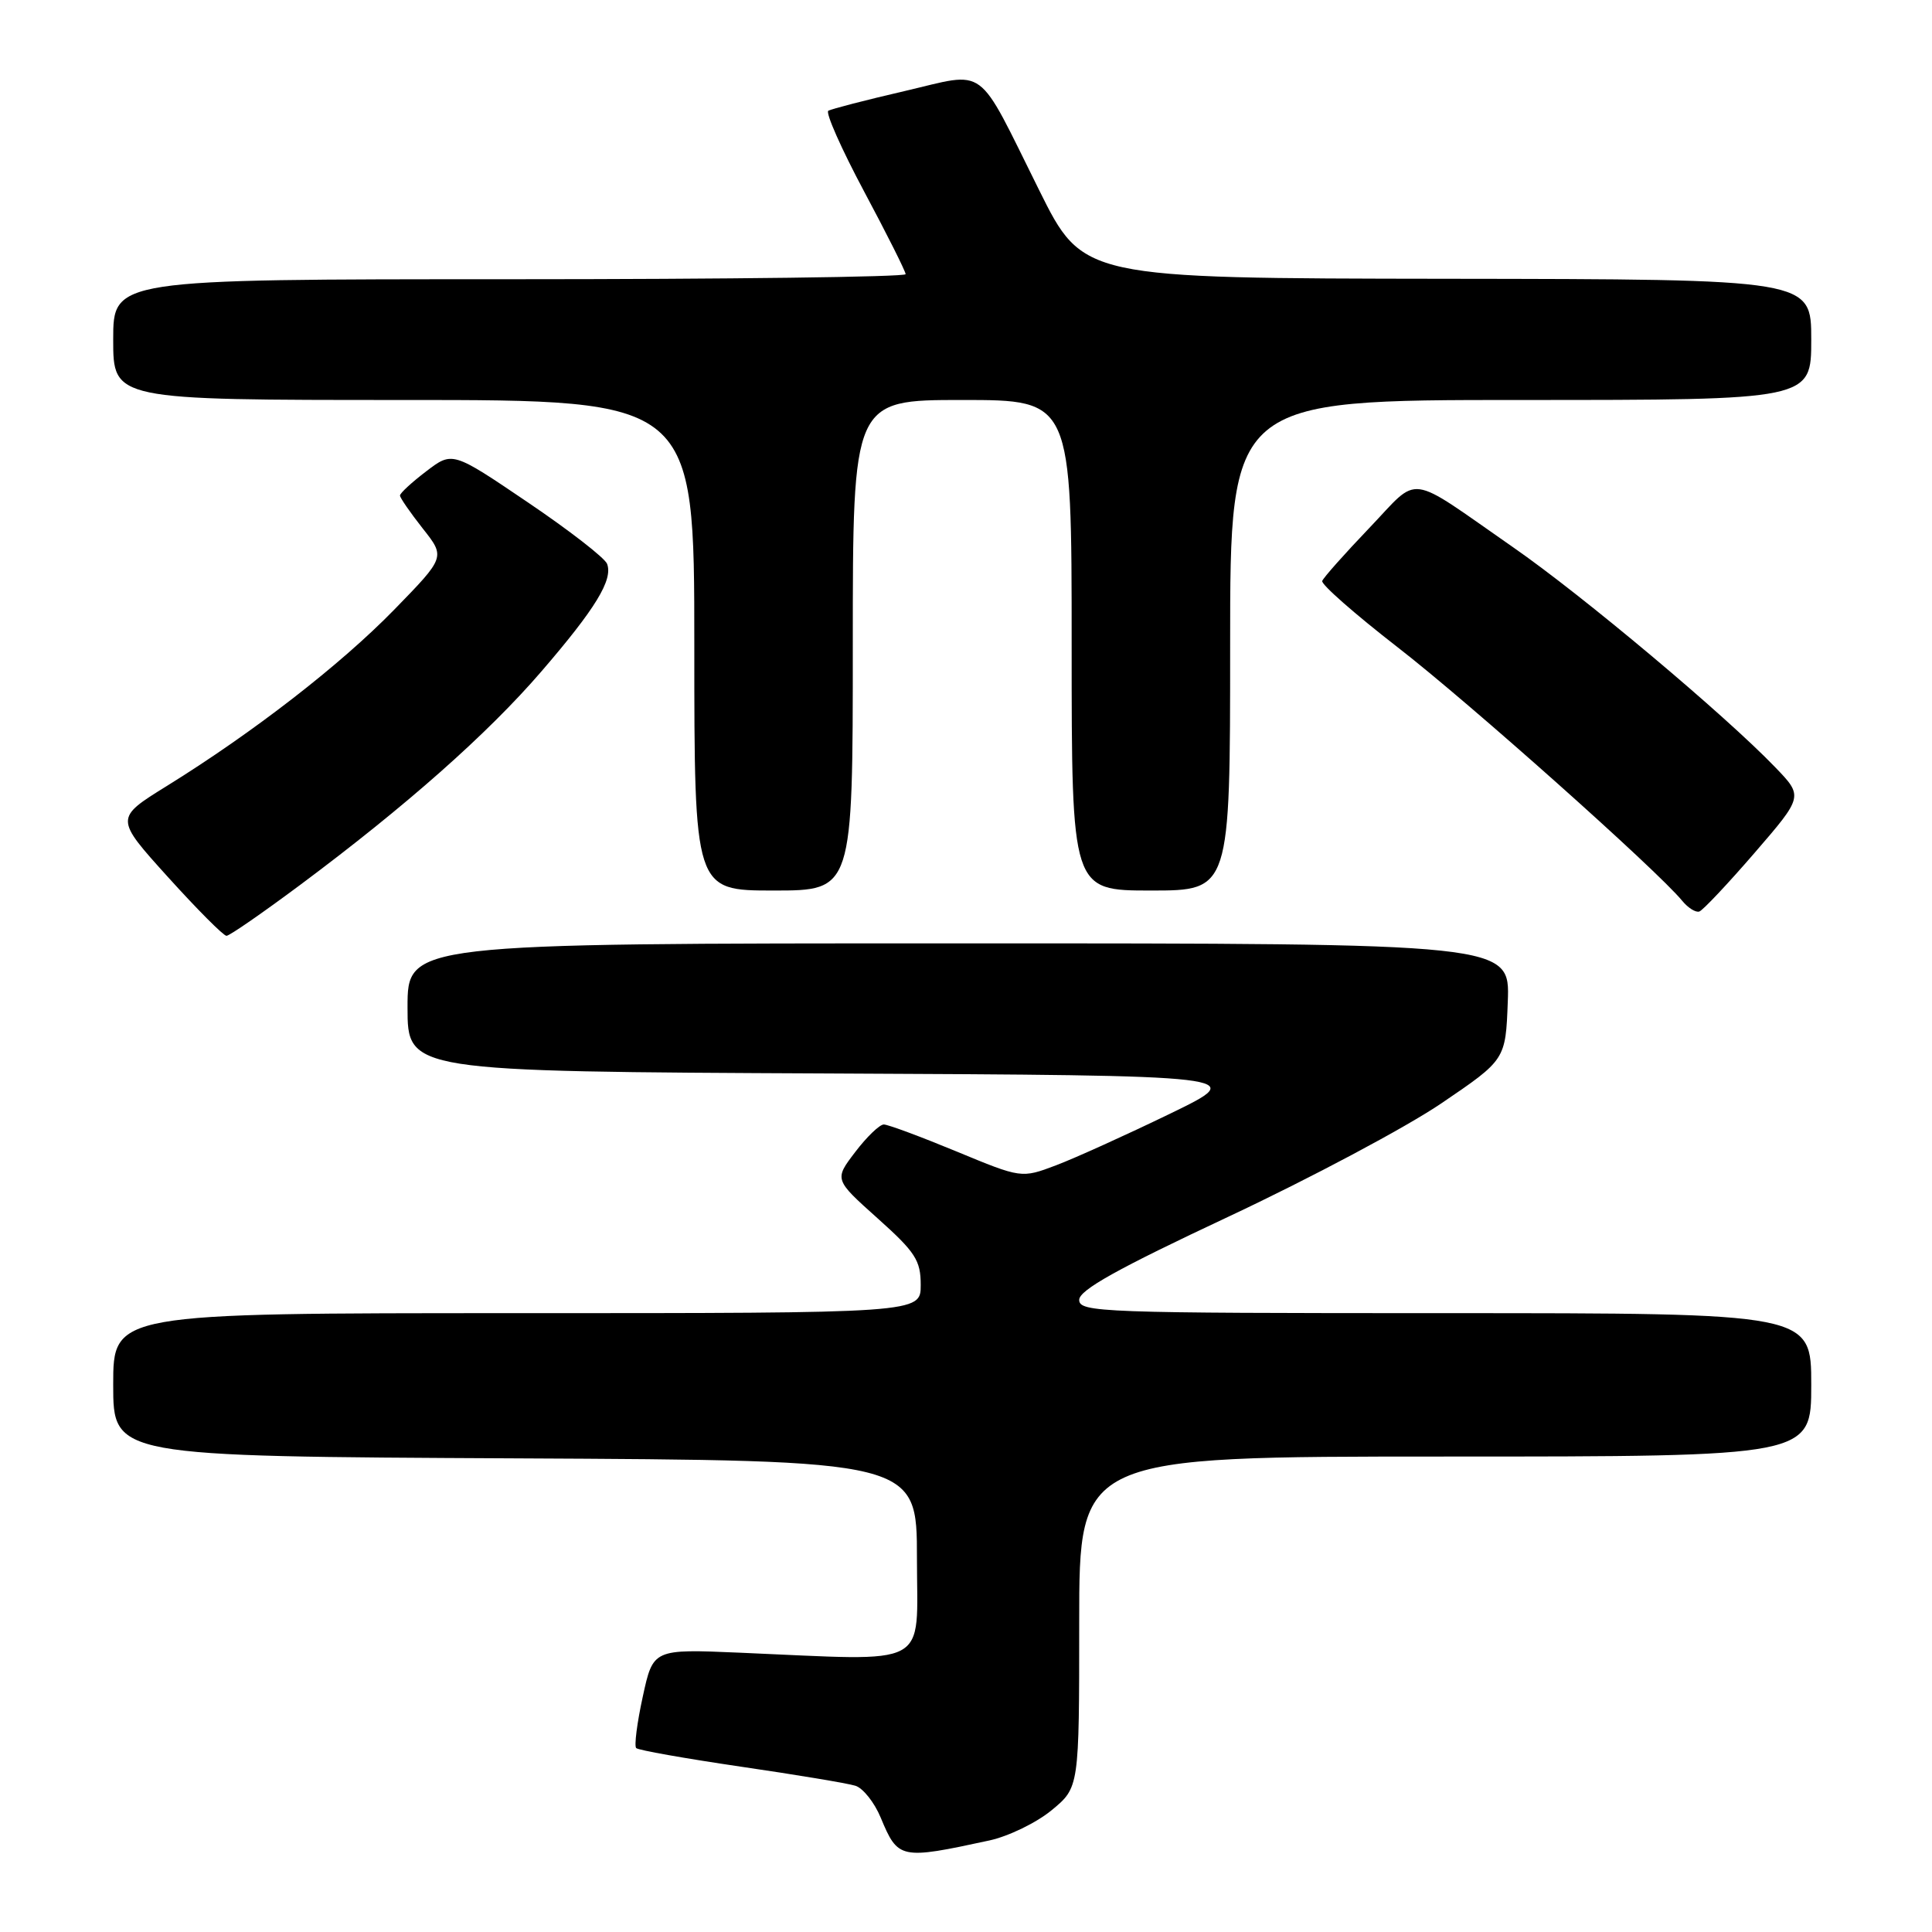 <?xml version="1.0" encoding="UTF-8" standalone="no"?>
<!DOCTYPE svg PUBLIC "-//W3C//DTD SVG 1.1//EN" "http://www.w3.org/Graphics/SVG/1.1/DTD/svg11.dtd" >
<svg xmlns="http://www.w3.org/2000/svg" xmlns:xlink="http://www.w3.org/1999/xlink" version="1.1" viewBox="0 0 256 256">
 <g >
 <path fill="currentColor"
d=" M 131.10 243.87 C 133.63 243.32 137.34 241.52 139.35 239.86 C 143.00 236.85 143.00 236.85 143.00 214.93 C 143.00 193.00 143.00 193.00 191.50 193.00 C 240.00 193.00 240.00 193.00 240.00 183.50 C 240.00 174.00 240.00 174.00 191.50 174.00 C 145.91 174.00 143.00 173.89 143.00 172.24 C 143.00 170.94 148.10 168.10 162.75 161.23 C 173.61 156.13 186.32 149.37 191.00 146.19 C 199.50 140.42 199.50 140.42 199.79 132.71 C 200.08 125.00 200.08 125.00 127.04 125.00 C 54.00 125.00 54.00 125.00 54.00 133.49 C 54.00 141.98 54.00 141.98 109.75 142.24 C 165.50 142.50 165.50 142.50 155.00 147.59 C 149.22 150.39 142.44 153.46 139.93 154.41 C 135.35 156.14 135.35 156.14 126.73 152.57 C 121.99 150.61 117.66 149.00 117.11 149.00 C 116.55 149.00 114.85 150.64 113.32 152.65 C 110.54 156.29 110.54 156.29 116.27 161.42 C 121.30 165.92 122.00 167.00 122.00 170.27 C 122.00 174.00 122.00 174.00 68.50 174.00 C 15.00 174.00 15.00 174.00 15.00 183.49 C 15.00 192.98 15.00 192.98 68.25 193.24 C 121.50 193.50 121.50 193.50 121.50 206.50 C 121.50 221.24 123.69 220.08 98.02 218.99 C 86.54 218.50 86.54 218.50 85.17 224.82 C 84.41 228.29 84.02 231.36 84.30 231.63 C 84.58 231.91 90.81 233.01 98.15 234.09 C 105.49 235.16 112.33 236.30 113.34 236.62 C 114.35 236.93 115.87 238.84 116.70 240.85 C 119.00 246.37 119.27 246.43 131.10 243.87 Z  M 39.78 117.25 C 53.78 106.82 64.63 97.22 71.71 89.00 C 78.91 80.65 81.25 76.82 80.44 74.71 C 80.14 73.93 75.41 70.26 69.92 66.55 C 59.95 59.80 59.95 59.80 56.48 62.45 C 54.56 63.91 53.00 65.35 53.00 65.66 C 53.00 65.96 54.36 67.92 56.01 70.02 C 59.02 73.82 59.02 73.82 52.26 80.76 C 45.13 88.08 33.57 97.04 22.10 104.15 C 15.21 108.42 15.21 108.42 22.25 116.21 C 26.12 120.49 29.61 124.00 30.01 124.00 C 30.41 124.00 34.80 120.96 39.78 117.25 Z  M 232.49 113.01 C 238.95 105.53 238.95 105.53 235.22 101.66 C 228.55 94.73 209.71 78.91 200.50 72.52 C 186.17 62.56 188.25 62.84 181.44 69.96 C 178.17 73.38 175.37 76.53 175.20 76.98 C 175.04 77.43 179.54 81.38 185.20 85.77 C 194.60 93.05 219.54 115.27 222.90 119.36 C 223.67 120.30 224.69 120.94 225.17 120.78 C 225.64 120.62 228.94 117.12 232.49 113.01 Z  M 113.00 85.50 C 113.00 53.00 113.00 53.00 127.50 53.00 C 142.00 53.00 142.00 53.00 142.00 85.50 C 142.00 118.00 142.00 118.00 152.50 118.00 C 163.00 118.00 163.00 118.00 163.00 85.50 C 163.00 53.00 163.00 53.00 201.50 53.00 C 240.00 53.00 240.00 53.00 240.00 45.00 C 240.00 37.00 240.00 37.00 191.75 36.94 C 143.50 36.88 143.50 36.88 137.69 25.19 C 129.26 8.24 130.95 9.49 119.85 12.07 C 114.71 13.26 110.17 14.44 109.76 14.67 C 109.35 14.91 111.49 19.73 114.51 25.39 C 117.53 31.04 120.00 35.97 120.00 36.33 C 120.00 36.70 96.38 37.00 67.50 37.00 C 15.00 37.00 15.00 37.00 15.00 45.00 C 15.00 53.00 15.00 53.00 53.50 53.00 C 92.00 53.00 92.00 53.00 92.00 85.50 C 92.00 118.00 92.00 118.00 102.50 118.00 C 113.00 118.00 113.00 118.00 113.00 85.50 Z "/>
</g>
</svg>